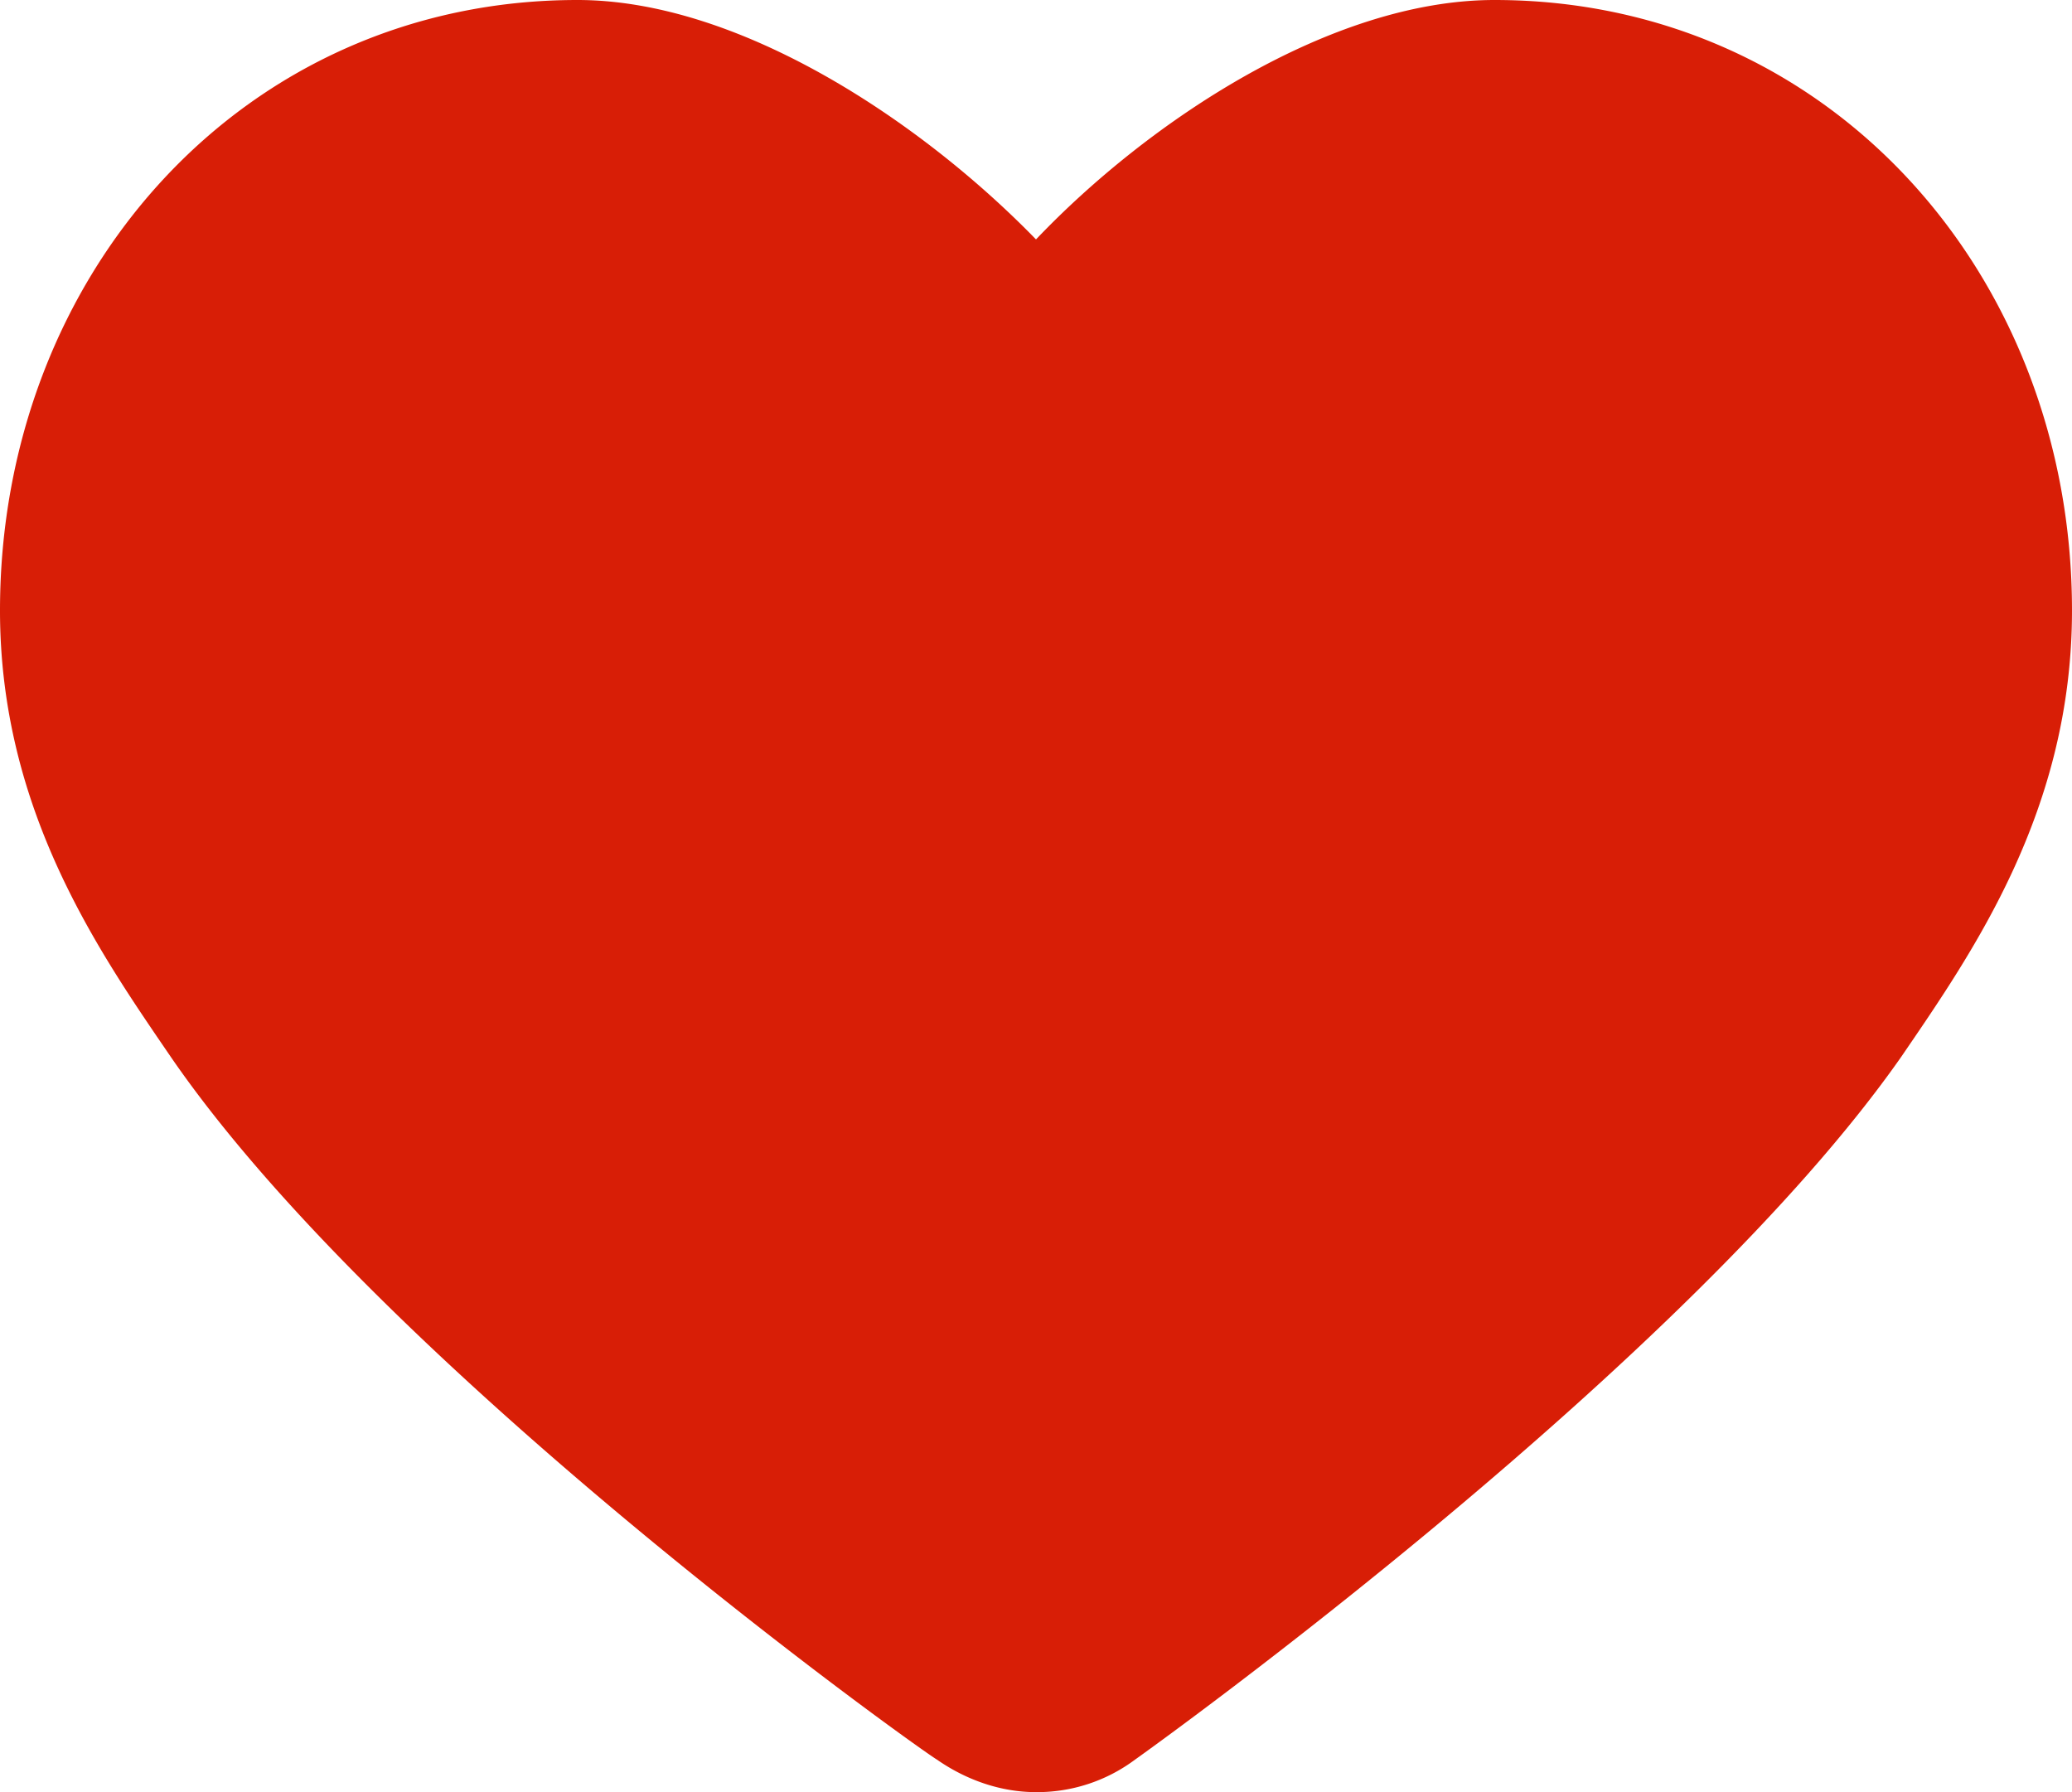 <?xml version="1.0" standalone="no"?><!DOCTYPE svg PUBLIC "-//W3C//DTD SVG 1.1//EN" "http://www.w3.org/Graphics/SVG/1.1/DTD/svg11.dtd"><svg t="1484104250543" class="icon" style="" viewBox="0 0 1184 1024" version="1.1" xmlns="http://www.w3.org/2000/svg" p-id="1874" xmlns:xlink="http://www.w3.org/1999/xlink" width="74" height="64"><defs><style type="text/css"></style></defs><path d="M591.999 136.8C527.535 70.448 423.391 0 329.983 0 139.232 0 0 156.512 0 348.847c0 114.08 56.576 194.992 97.344 254.671 121.04 176.416 424.927 393.951 438.079 401.919C552.543 1017.342 572.271 1023.998 591.999 1023.998a93.424 93.424 0 0 0 56.576-18.56c13.152-9.28 315.727-226.831 438.079-401.919C1127.421 543.839 1183.997 462.927 1183.997 348.847 1183.997 156.528 1044.766 0 854.014 0 760.606 0 656.462 69.136 591.999 136.8z" fill="#d81e06" p-id="1875"></path></svg>